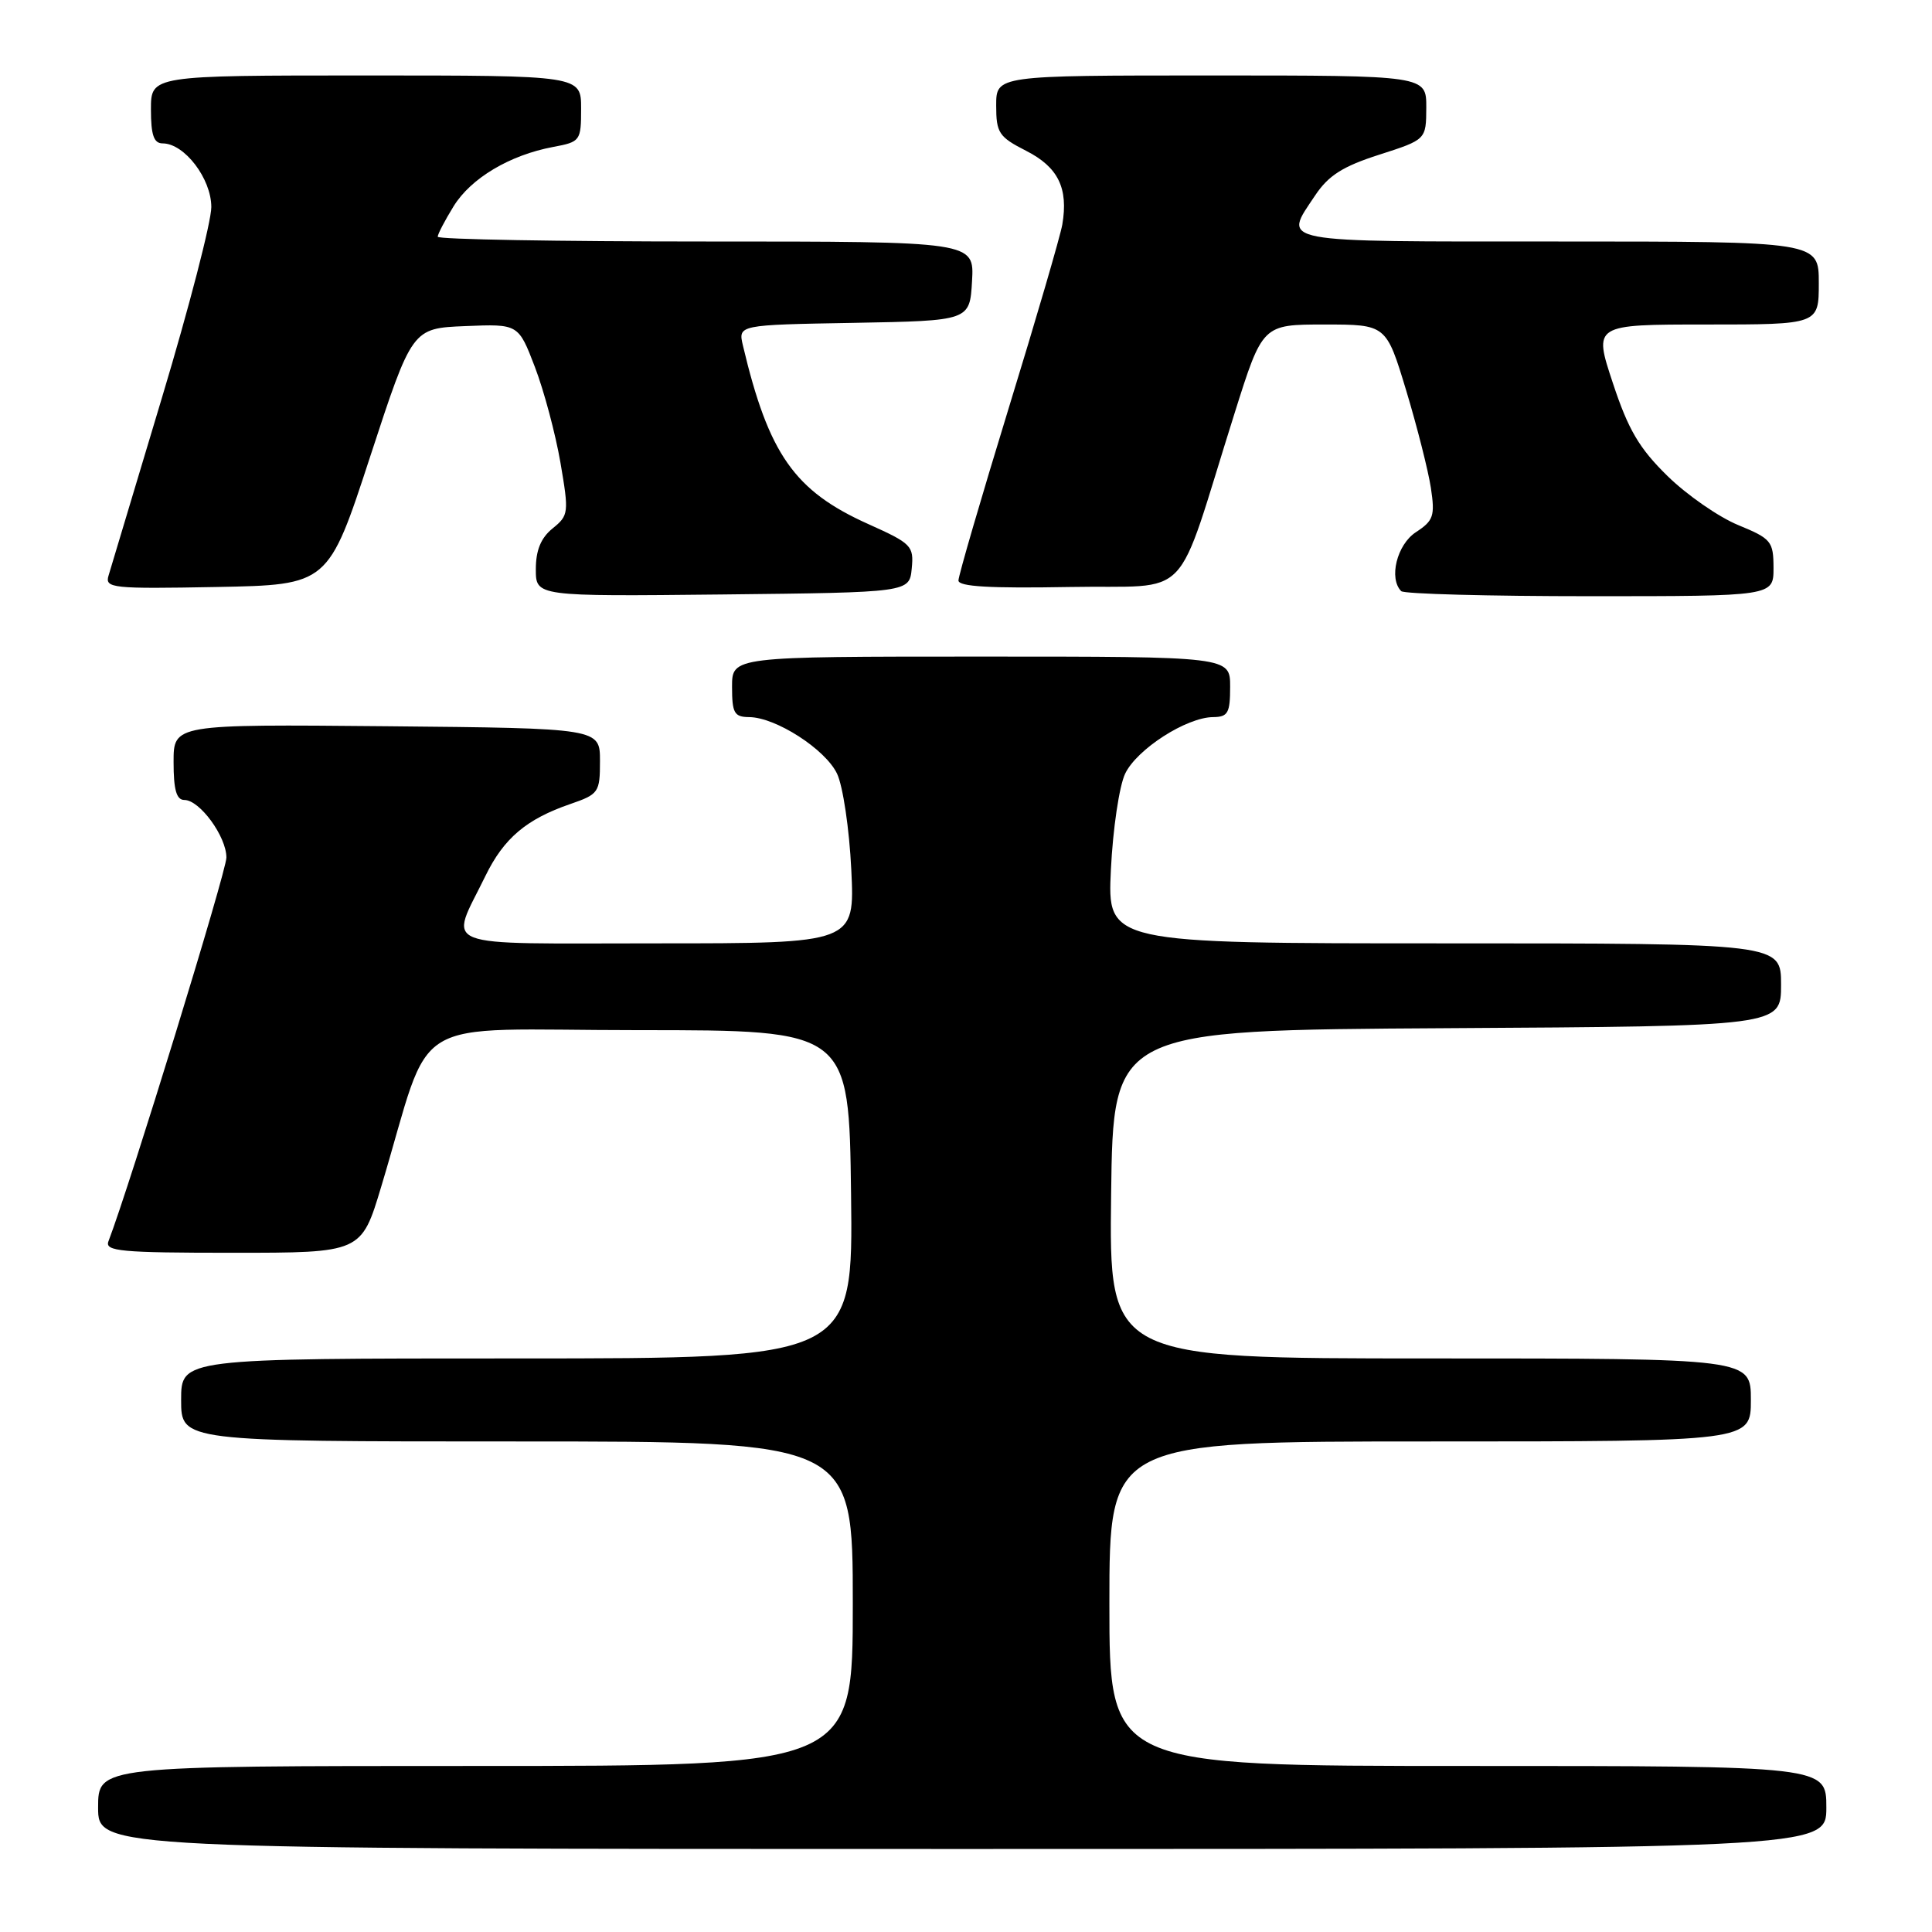 <?xml version="1.0" encoding="UTF-8" standalone="no"?>
<!DOCTYPE svg PUBLIC "-//W3C//DTD SVG 1.1//EN" "http://www.w3.org/Graphics/SVG/1.1/DTD/svg11.dtd" >
<svg xmlns="http://www.w3.org/2000/svg" xmlns:xlink="http://www.w3.org/1999/xlink" version="1.1" viewBox="0 0 256 256">
 <g >
 <path fill="currentColor"
d=" M 242.00 239.50 C 242.00 234.00 242.00 234.00 194.50 234.00 C 147.00 234.00 147.00 234.00 147.00 212.50 C 147.00 191.00 147.00 191.00 189.50 191.00 C 232.00 191.00 232.00 191.00 232.00 185.50 C 232.00 180.00 232.00 180.00 189.48 180.00 C 146.96 180.00 146.96 180.00 147.23 158.25 C 147.50 136.50 147.50 136.50 191.75 136.24 C 236.00 135.98 236.00 135.98 236.00 130.49 C 236.00 125.00 236.00 125.00 191.37 125.00 C 146.73 125.00 146.73 125.00 147.20 115.23 C 147.46 109.85 148.31 104.13 149.09 102.51 C 150.64 99.27 157.22 95.04 160.75 95.02 C 162.71 95.00 163.00 94.48 163.00 91.00 C 163.00 87.00 163.00 87.00 130.00 87.00 C 97.00 87.00 97.00 87.00 97.00 91.00 C 97.00 94.48 97.29 95.00 99.25 95.02 C 102.78 95.04 109.36 99.27 110.91 102.51 C 111.69 104.13 112.54 109.85 112.80 115.23 C 113.27 125.00 113.27 125.00 87.07 125.00 C 57.33 125.00 59.55 125.87 64.33 116.05 C 66.76 111.07 69.75 108.54 75.56 106.54 C 79.33 105.24 79.50 105.00 79.50 100.84 C 79.50 96.50 79.50 96.50 51.25 96.23 C 23.00 95.97 23.00 95.97 23.00 100.98 C 23.00 104.66 23.38 106.00 24.43 106.00 C 26.46 106.00 30.00 110.84 30.00 113.63 C 30.00 115.46 17.20 157.11 14.37 164.48 C 13.86 165.80 16.00 166.00 30.83 166.00 C 47.88 166.00 47.88 166.00 50.51 157.25 C 57.55 133.88 53.24 136.50 84.63 136.50 C 112.50 136.50 112.50 136.50 112.77 158.25 C 113.04 180.00 113.04 180.00 68.52 180.00 C 24.00 180.00 24.00 180.00 24.00 185.50 C 24.00 191.00 24.00 191.00 68.50 191.00 C 113.00 191.00 113.00 191.00 113.00 212.50 C 113.00 234.00 113.00 234.00 63.00 234.00 C 13.00 234.00 13.00 234.00 13.00 239.50 C 13.00 245.00 13.00 245.00 127.50 245.00 C 242.00 245.00 242.00 245.00 242.00 239.50 Z  M 120.81 75.33 C 121.10 72.33 120.79 72.02 115.05 69.44 C 105.26 65.05 101.85 60.18 98.44 45.78 C 97.80 43.05 97.80 43.05 113.15 42.78 C 128.50 42.50 128.50 42.50 128.80 37.25 C 129.10 32.00 129.10 32.00 93.55 32.00 C 74.00 32.00 58.00 31.72 58.00 31.37 C 58.00 31.02 58.95 29.21 60.10 27.34 C 62.40 23.61 67.54 20.55 73.30 19.47 C 76.90 18.80 77.00 18.66 77.00 14.39 C 77.00 10.00 77.00 10.00 48.50 10.00 C 20.00 10.00 20.00 10.00 20.00 14.50 C 20.00 17.89 20.38 19.00 21.55 19.00 C 24.43 19.00 28.00 23.66 28.00 27.44 C 28.00 29.38 25.05 40.76 21.45 52.73 C 17.85 64.70 14.67 75.30 14.38 76.28 C 13.88 77.93 14.87 78.04 28.67 77.78 C 43.50 77.50 43.50 77.50 49.05 60.50 C 54.61 43.50 54.61 43.50 61.65 43.21 C 68.69 42.92 68.69 42.92 70.88 48.64 C 72.08 51.78 73.60 57.47 74.26 61.29 C 75.40 67.96 75.36 68.29 73.22 70.02 C 71.67 71.28 71.00 72.91 71.00 75.43 C 71.00 79.03 71.00 79.03 95.75 78.77 C 120.50 78.50 120.50 78.50 120.81 75.33 Z  M 235.00 75.25 C 234.99 71.73 234.71 71.38 230.31 69.57 C 227.74 68.51 223.52 65.59 220.95 63.07 C 217.21 59.41 215.76 56.96 213.71 50.75 C 211.14 43.00 211.14 43.00 226.07 43.00 C 241.00 43.00 241.00 43.00 241.00 37.50 C 241.00 32.00 241.00 32.00 206.50 32.00 C 168.57 32.00 170.02 32.27 174.26 25.90 C 176.02 23.26 177.91 22.05 182.75 20.50 C 188.97 18.50 188.97 18.50 188.99 14.25 C 189.00 10.00 189.00 10.00 160.50 10.00 C 132.00 10.00 132.00 10.00 132.00 13.98 C 132.00 17.61 132.35 18.14 135.98 19.99 C 140.22 22.15 141.58 24.94 140.76 29.76 C 140.50 31.27 137.30 42.24 133.64 54.14 C 129.99 66.04 127.00 76.29 127.00 76.92 C 127.00 77.73 131.22 77.97 141.67 77.78 C 158.33 77.46 155.48 80.46 163.59 54.75 C 167.29 43.00 167.29 43.00 175.49 43.00 C 183.68 43.00 183.68 43.00 186.33 51.75 C 187.78 56.56 189.25 62.37 189.60 64.65 C 190.16 68.37 189.95 68.99 187.61 70.52 C 185.10 72.16 183.99 76.65 185.67 78.33 C 186.03 78.70 197.28 79.00 210.67 79.00 C 235.00 79.00 235.00 79.00 235.00 75.25 Z "/>
</g>
</svg>